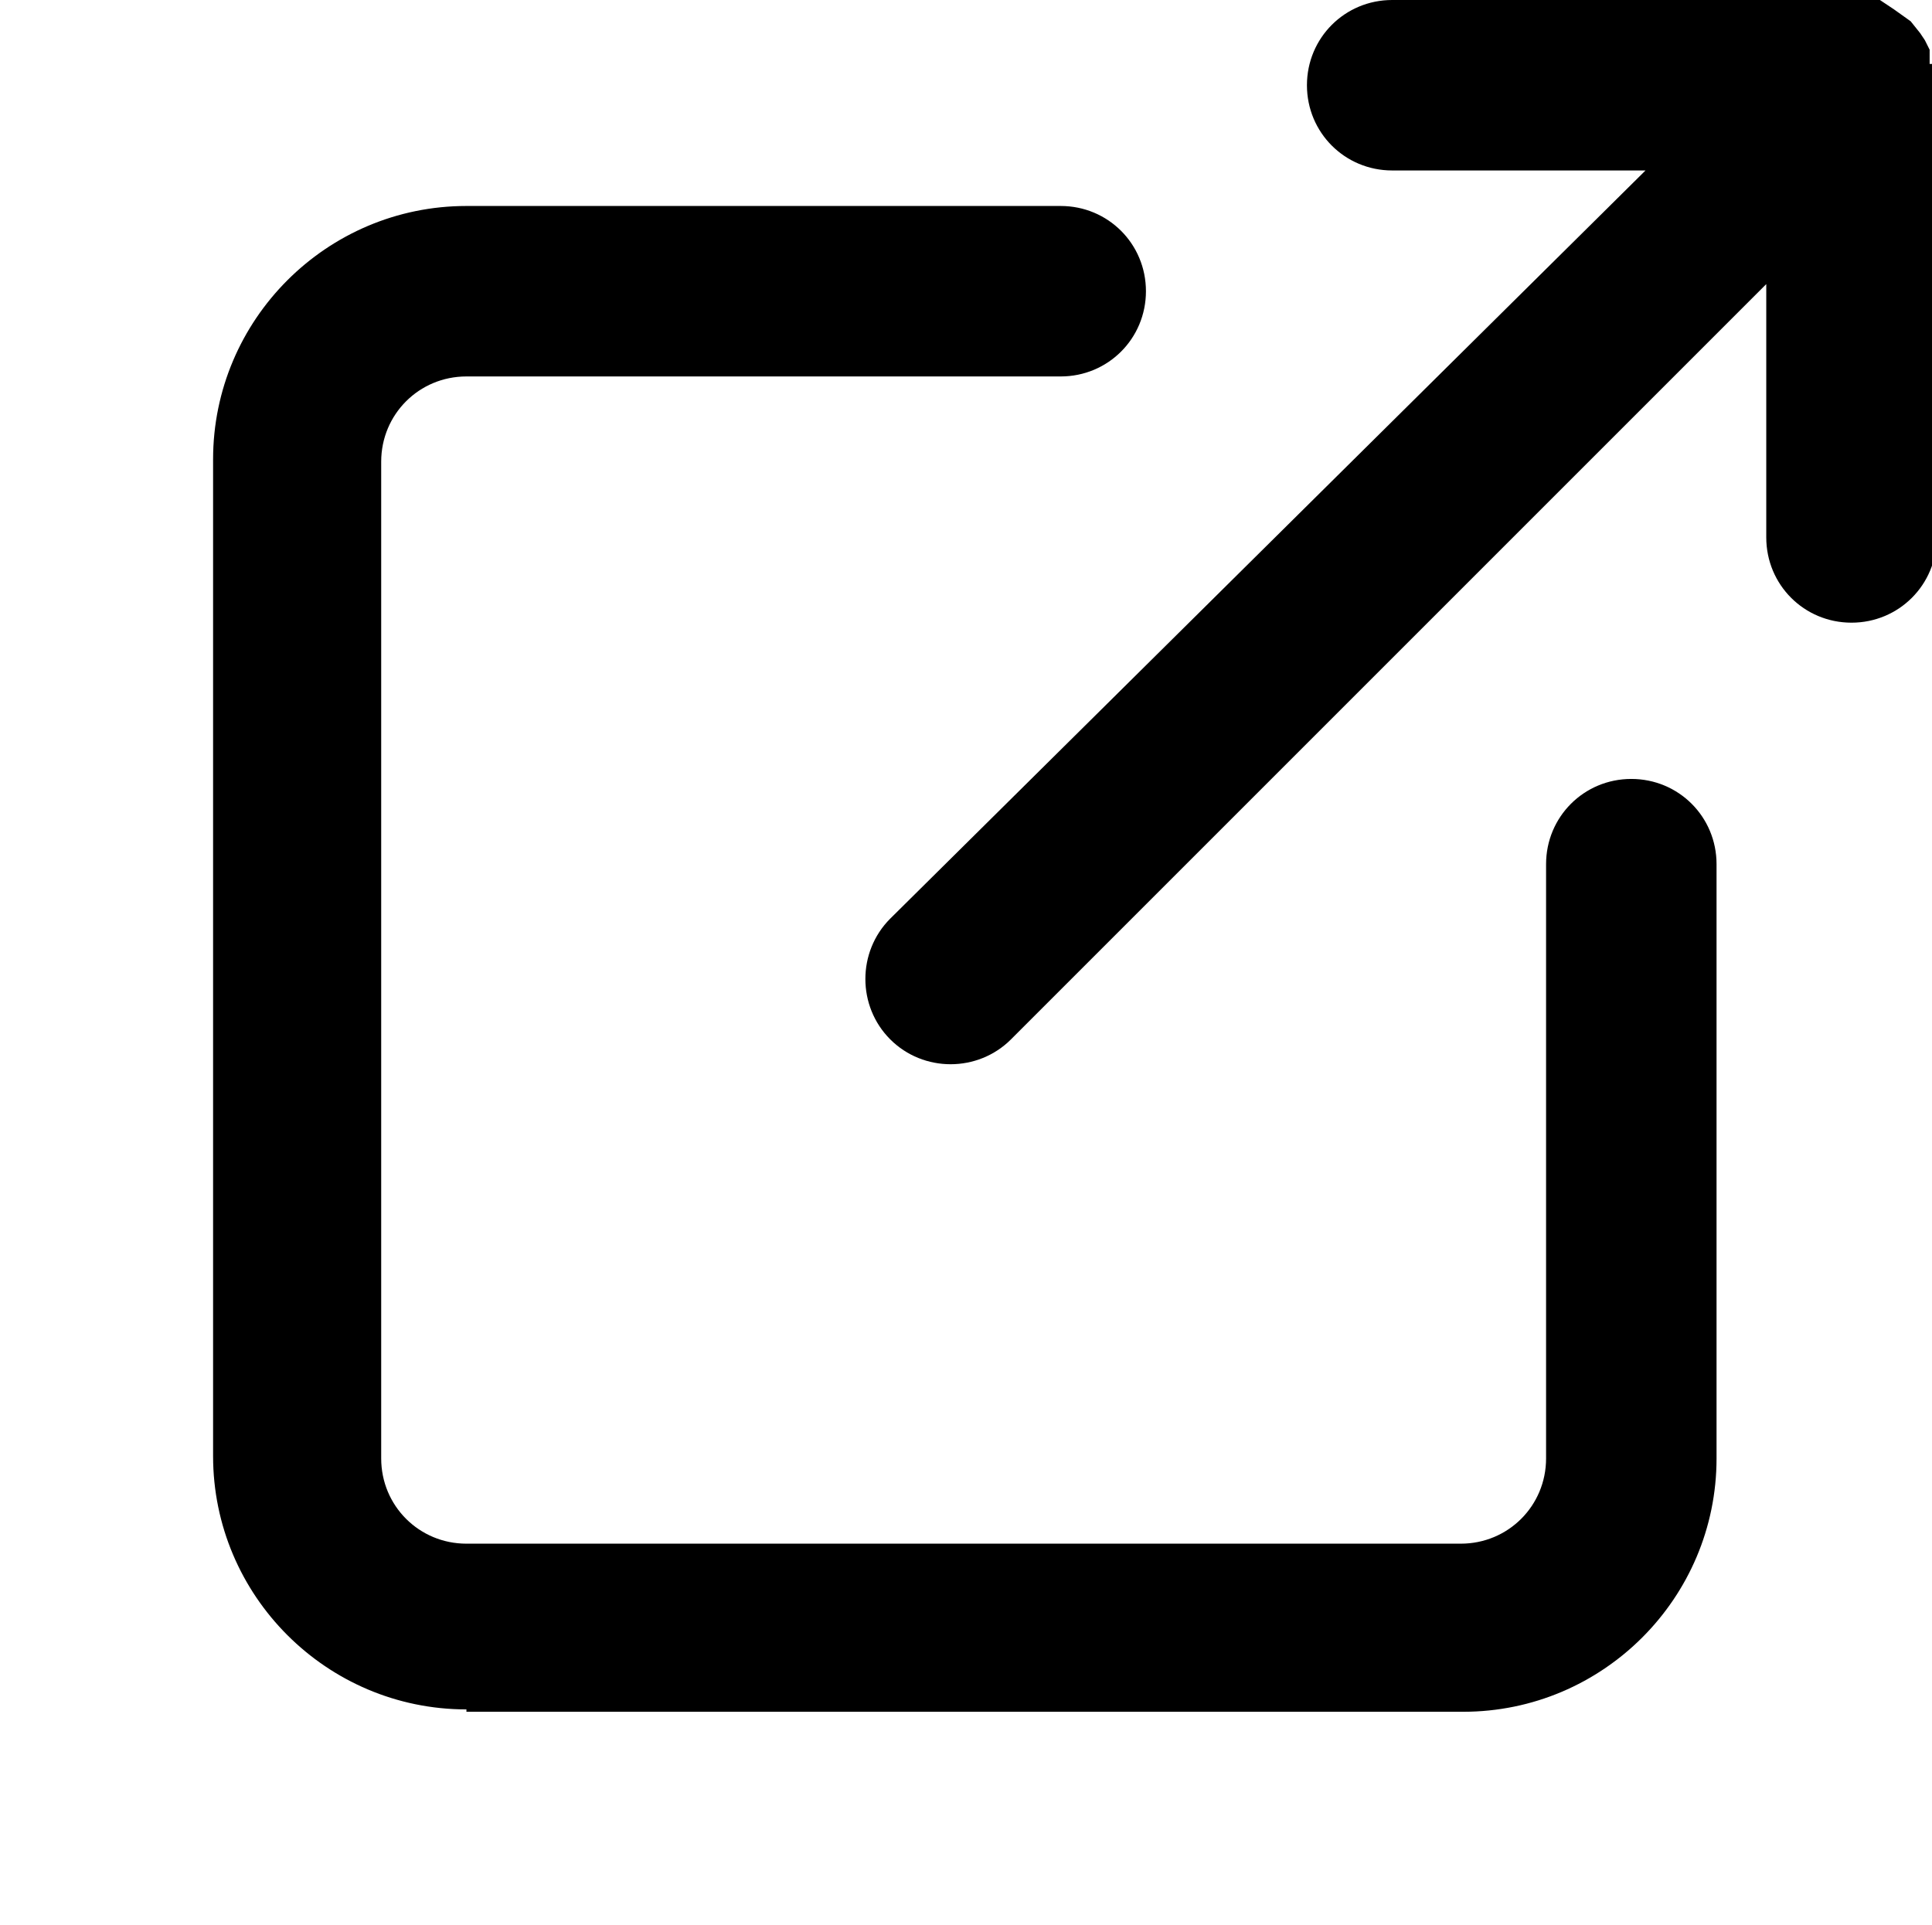 <?xml version="1.0" encoding="UTF-8"?>
<svg id="Layer_1" data-name="Layer 1" xmlns="http://www.w3.org/2000/svg" version="1.1" viewBox="0 0 81.6 81.3">
  <defs>
    <style>
      .cls-1 {
        fill: #000;
        stroke-width: 0px;
      }
    </style>
  </defs>
  <path class="cls-1" d="M81.5,2.7v-.6l-.2-.4-.2-.3-.4-.5h0l-.7-.5-.3-.2L79.4,0h-20.6C56.8,0,55.2,1.6,55.2,3.6s1.6,3.6,3.6,3.6h10.7l-31.9,31.6c-1.4,1.4-1.4,3.7,0,5.1s3.7,1.4,5.1,0h0l31.9-31.9v10.7c0,2,1.6,3.6,3.6,3.6s3.6-1.6,3.6-3.6V3.3h0c0-.2,0-.4,0-.6Z"/>
  <path class="cls-1" d="M19.7,72.3h42.1c5.9,0,10.7-4.8,10.7-10.7v-25.1c0-2-1.6-3.6-3.6-3.6s-3.6,1.6-3.6,3.6v25.1c0,2-1.6,3.6-3.6,3.6H19.7c-2,0-3.6-1.6-3.6-3.6V19.5c0-2,1.6-3.6,3.6-3.6h25.1c2,0,3.6-1.6,3.6-3.6s-1.6-3.6-3.6-3.6h-25.1c-5.9,0-10.7,4.8-10.7,10.7v42.1c0,5.9,4.8,10.7,10.7,10.7Z"/>
</svg>